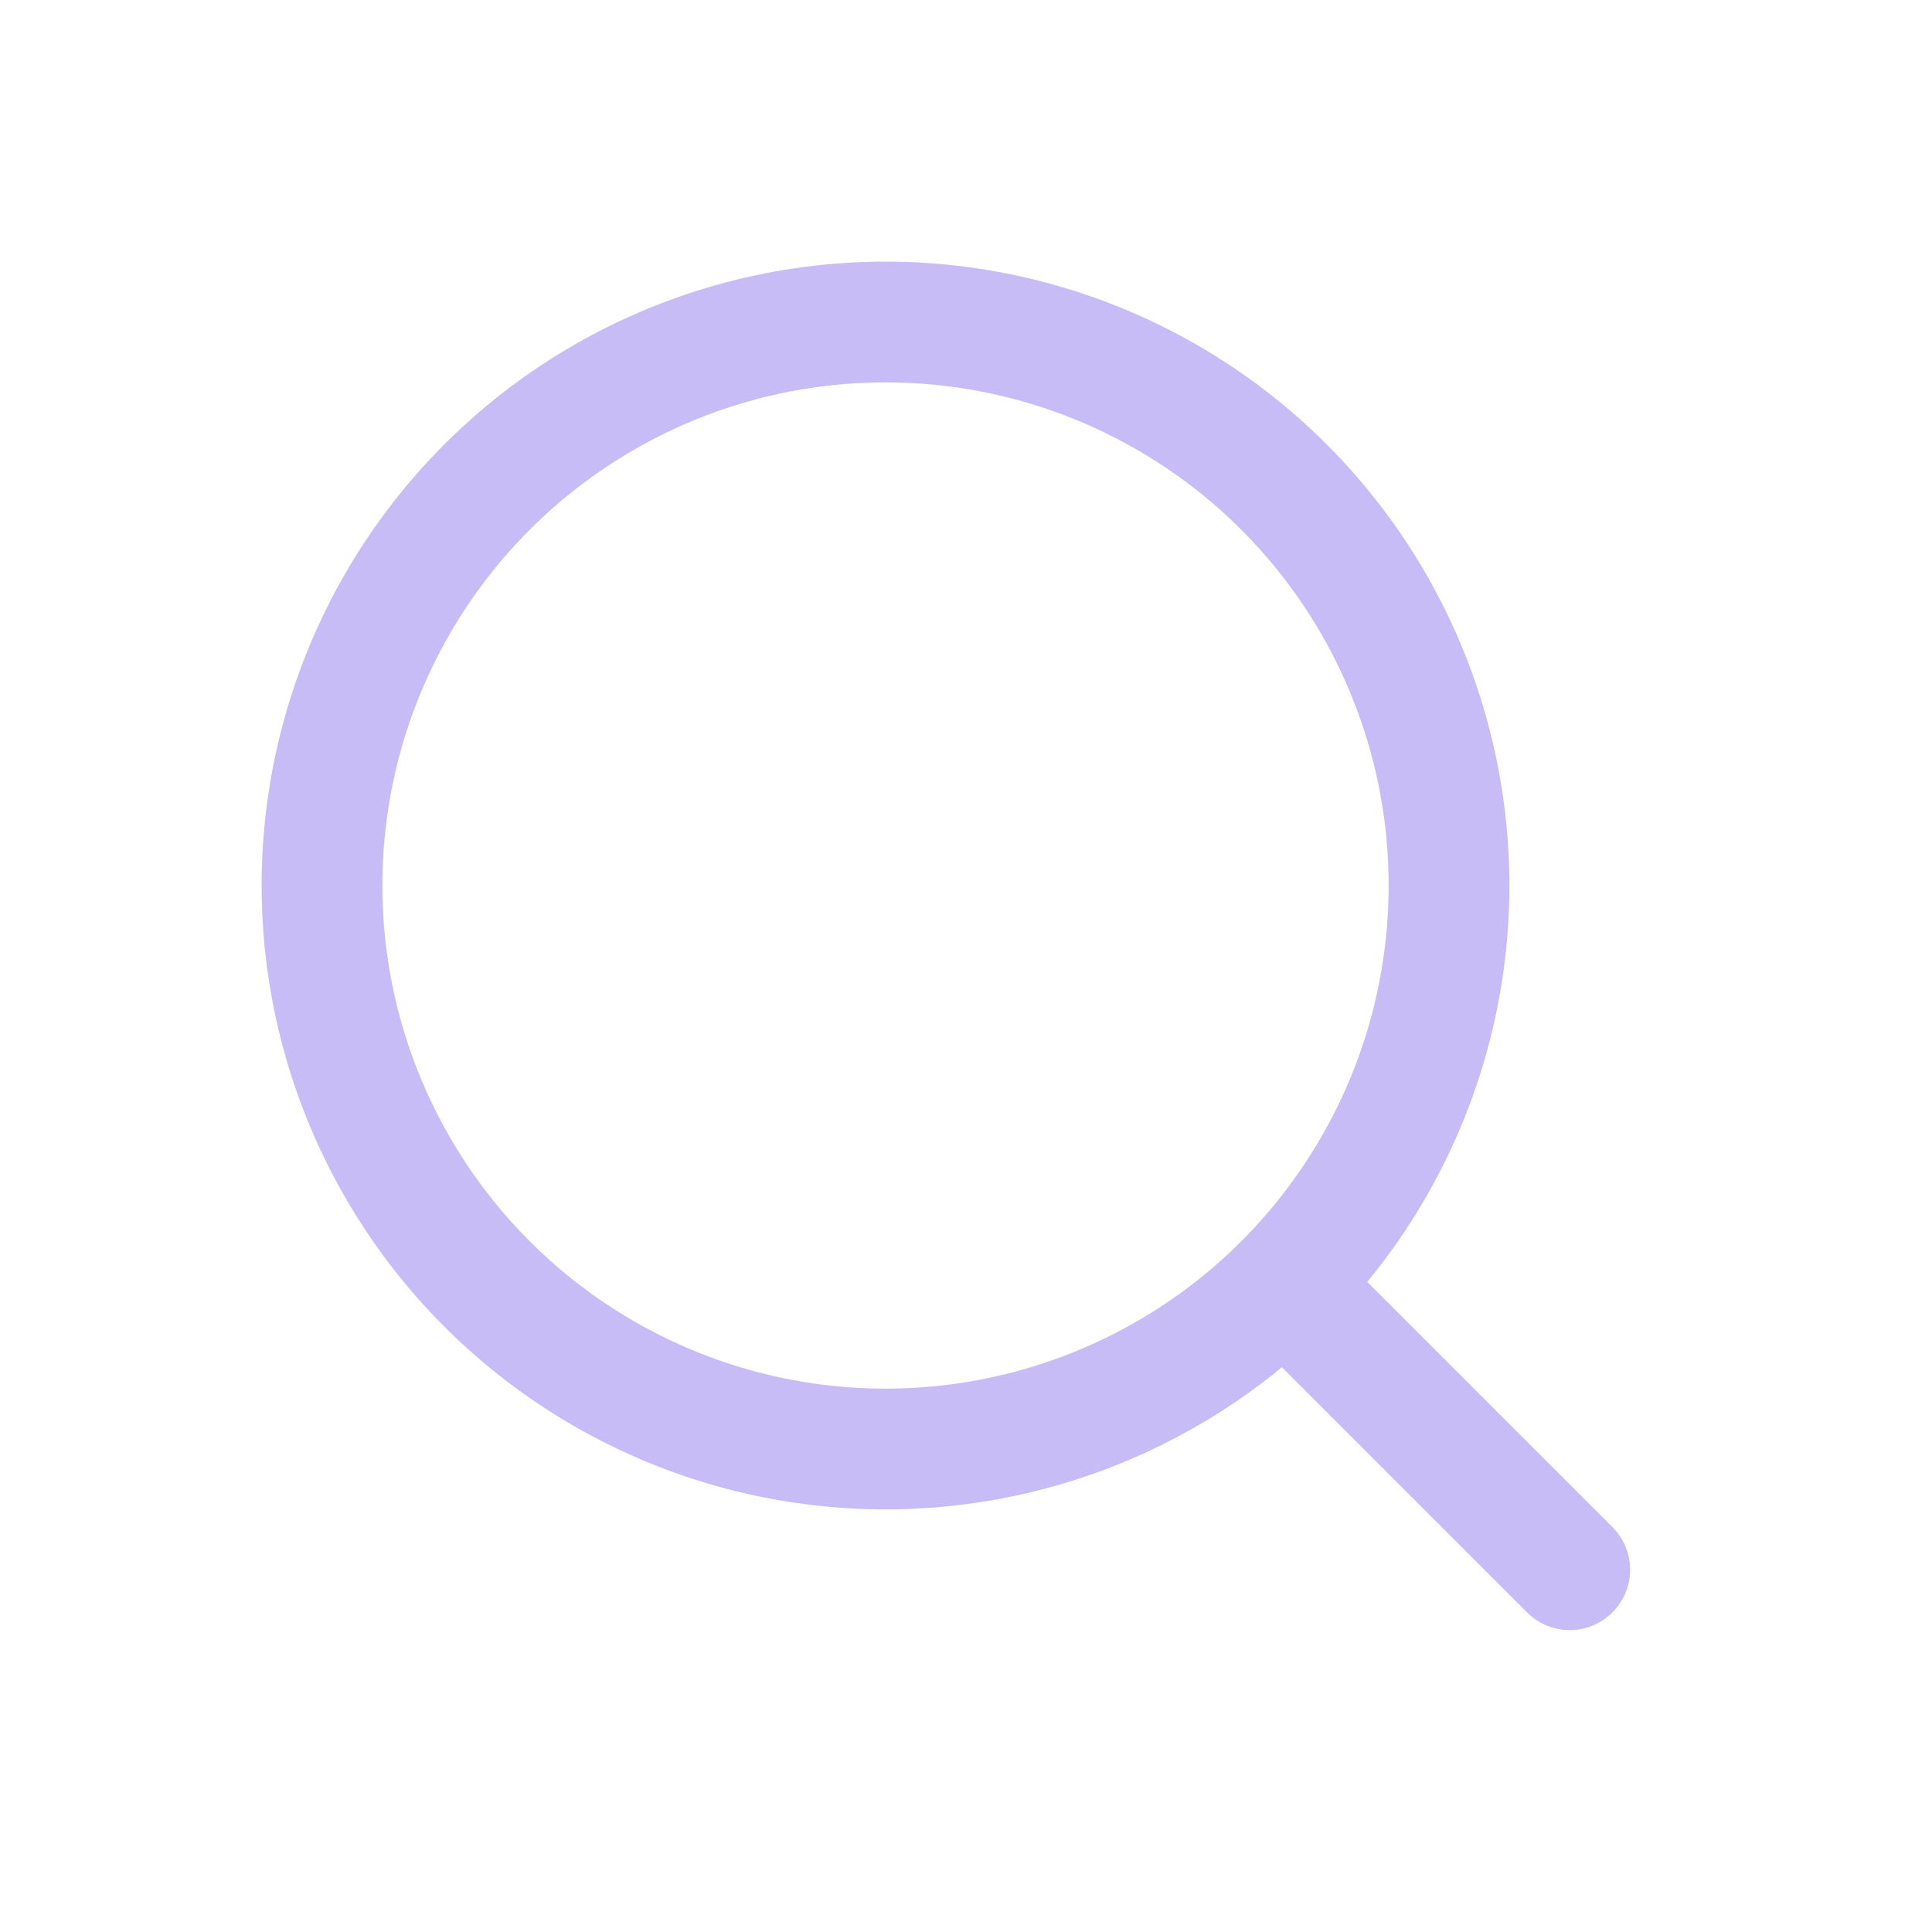 <svg width="24" height="24" viewBox="0 0 24 24" fill="none" xmlns="http://www.w3.org/2000/svg">
<circle cx="11" cy="11" r="7" stroke="#C8BCF6" stroke-width="1.5"/>
<path d="M16.53 15.47L16 14.939L14.939 16L15.47 16.53L16.53 15.47ZM18.97 20.03C19.263 20.323 19.737 20.323 20.03 20.03C20.323 19.737 20.323 19.263 20.03 18.97L18.97 20.03ZM15.47 16.53L18.97 20.03L20.03 18.97L16.53 15.47L15.47 16.53Z" fill="#C8BCF6"/>
</svg>

